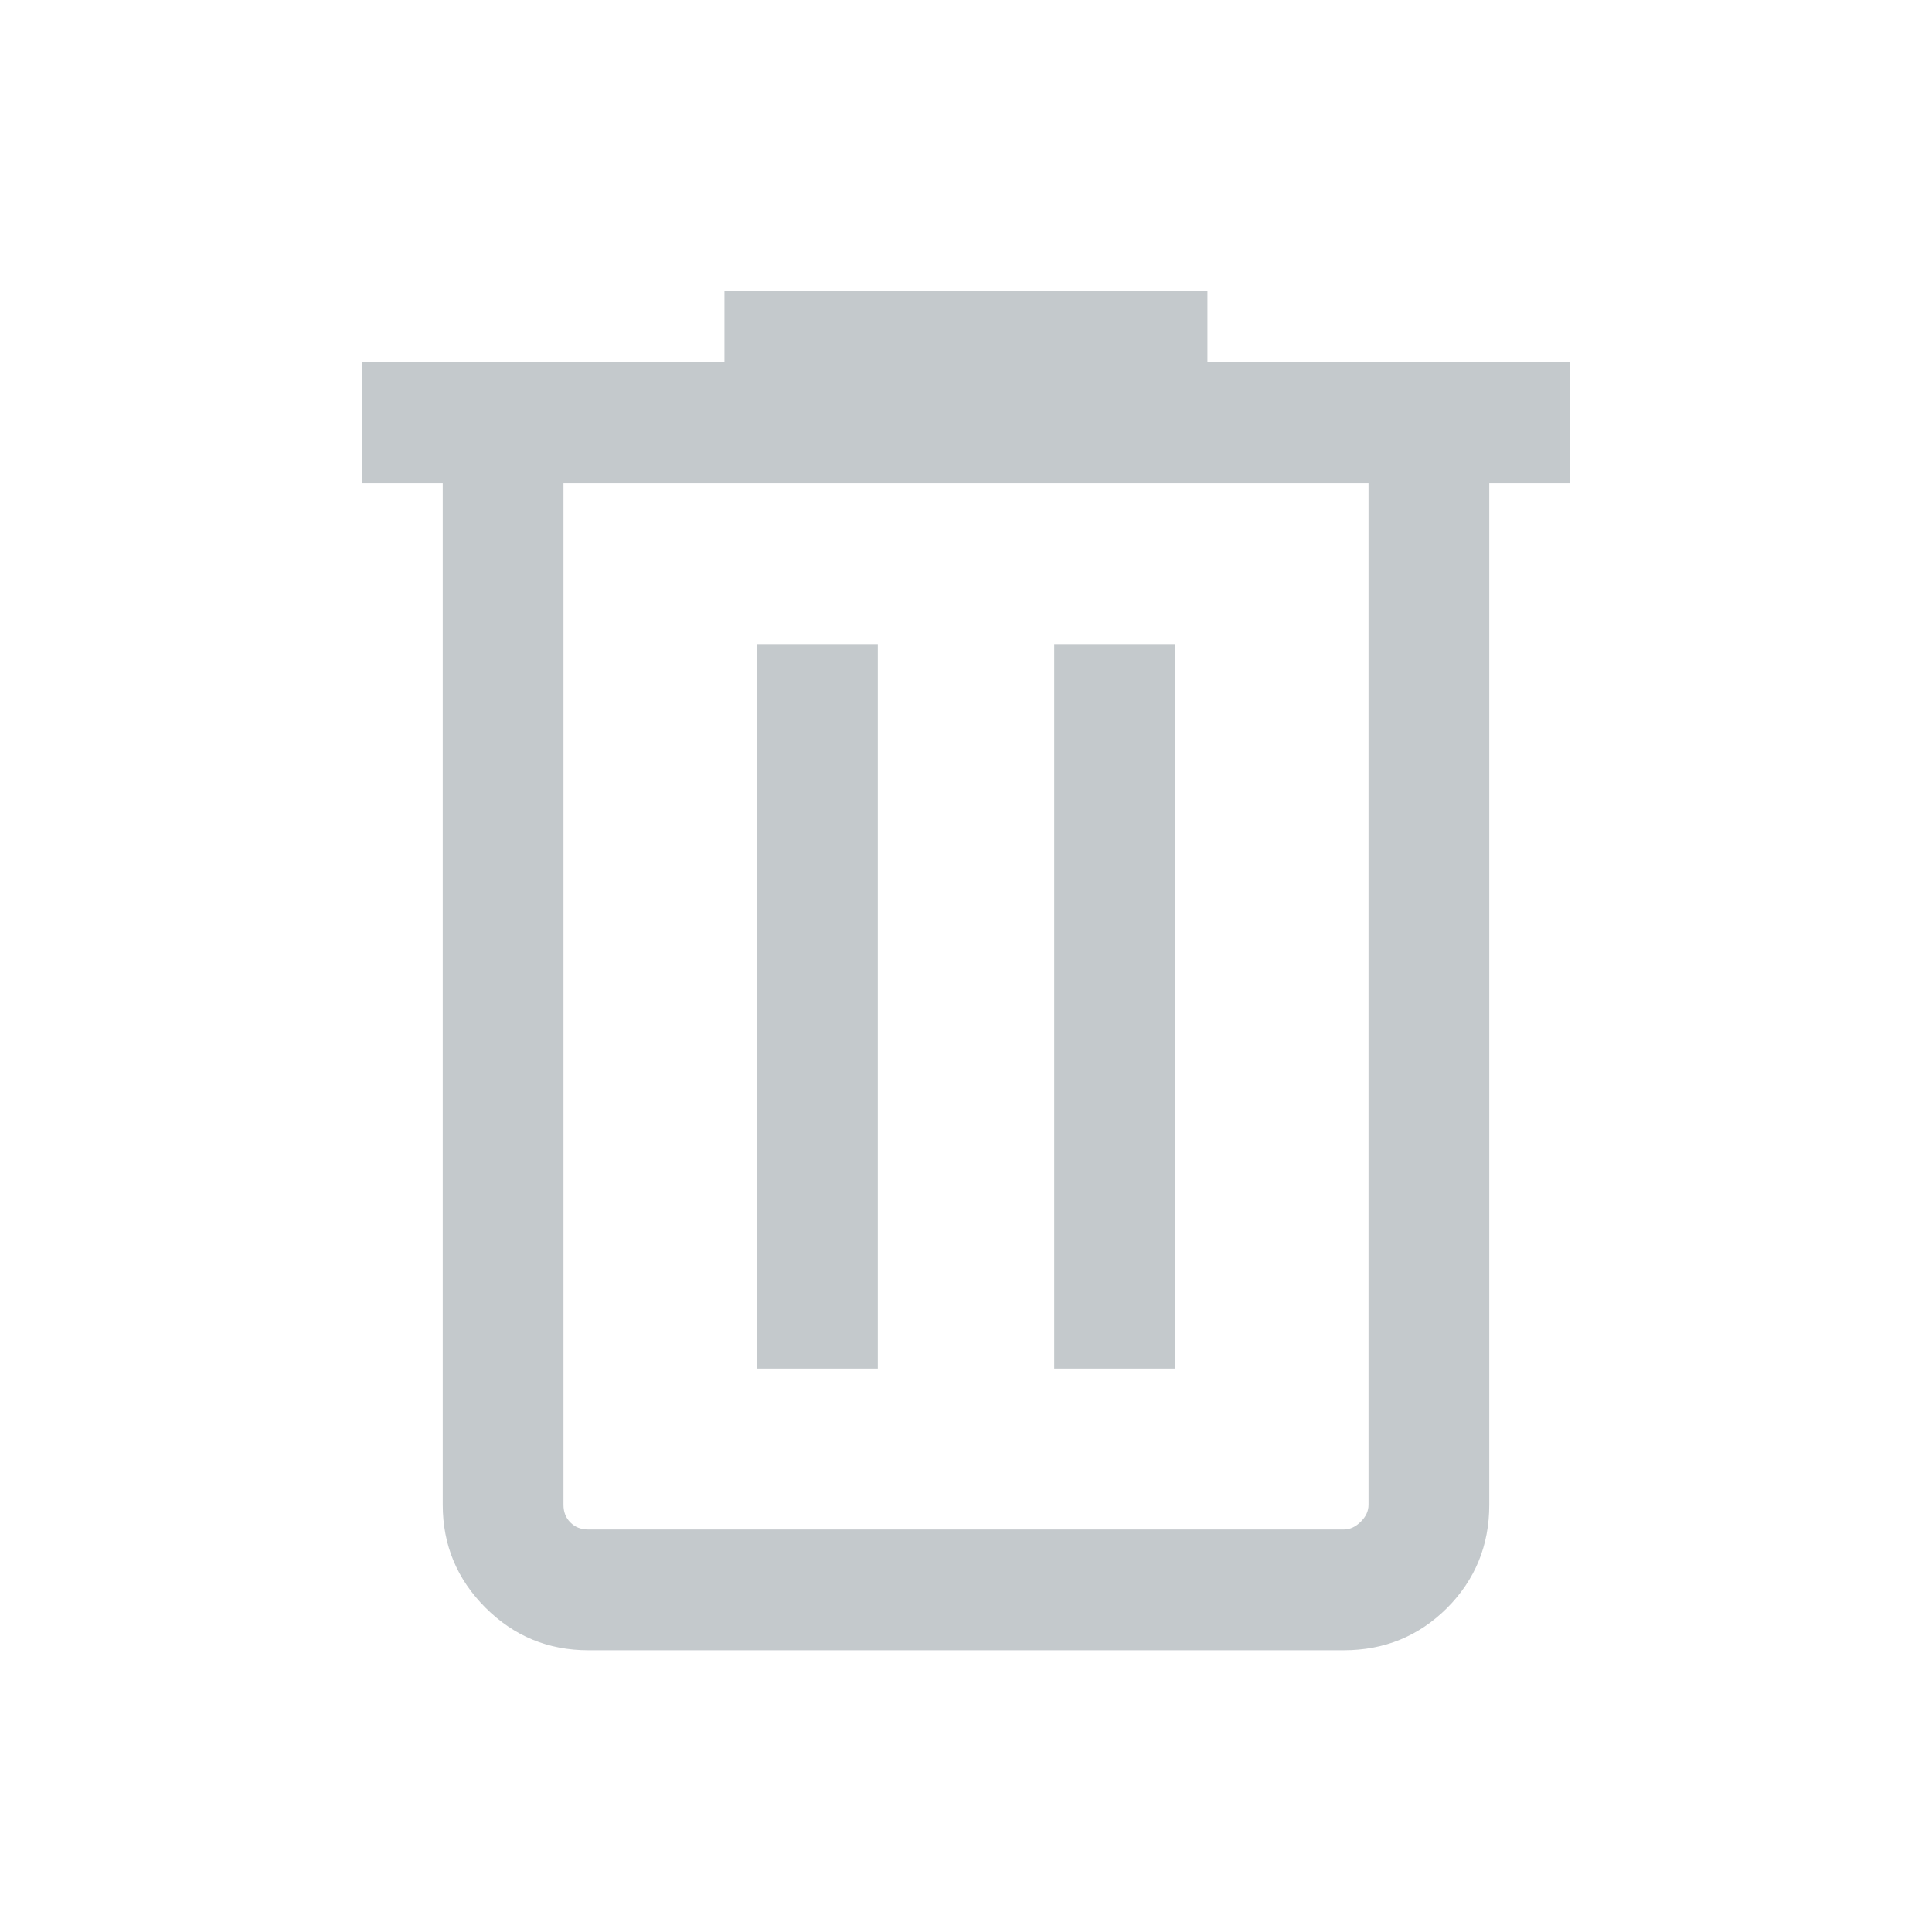 <svg width="16" height="16" viewBox="0 0 16 16" fill="none" xmlns="http://www.w3.org/2000/svg">
<path d="M3.679 4V3.988H3.667H3.013V3.013H6H6.012V3V2.423H9.987V3V3.013H10H12.988V3.988H12.333H12.321V4V12.462C12.321 12.795 12.205 13.077 11.975 13.308C11.743 13.539 11.462 13.654 11.128 13.654H4.872C4.543 13.654 4.262 13.538 4.029 13.305C3.796 13.072 3.679 12.791 3.679 12.462V4ZM11.346 4V3.988H11.333H4.667H4.654V4V12.462C4.654 12.524 4.674 12.577 4.716 12.618C4.757 12.659 4.809 12.679 4.872 12.679H11.128C11.183 12.679 11.233 12.656 11.278 12.611C11.323 12.567 11.346 12.517 11.346 12.462V4ZM7.257 5.346V11.321H6.282V5.346H7.257ZM9.718 5.346V11.321H8.743V5.346H9.718Z" fill="#C4C9CC" stroke="#C4C9CC" stroke-width="0.025"/>
</svg>
